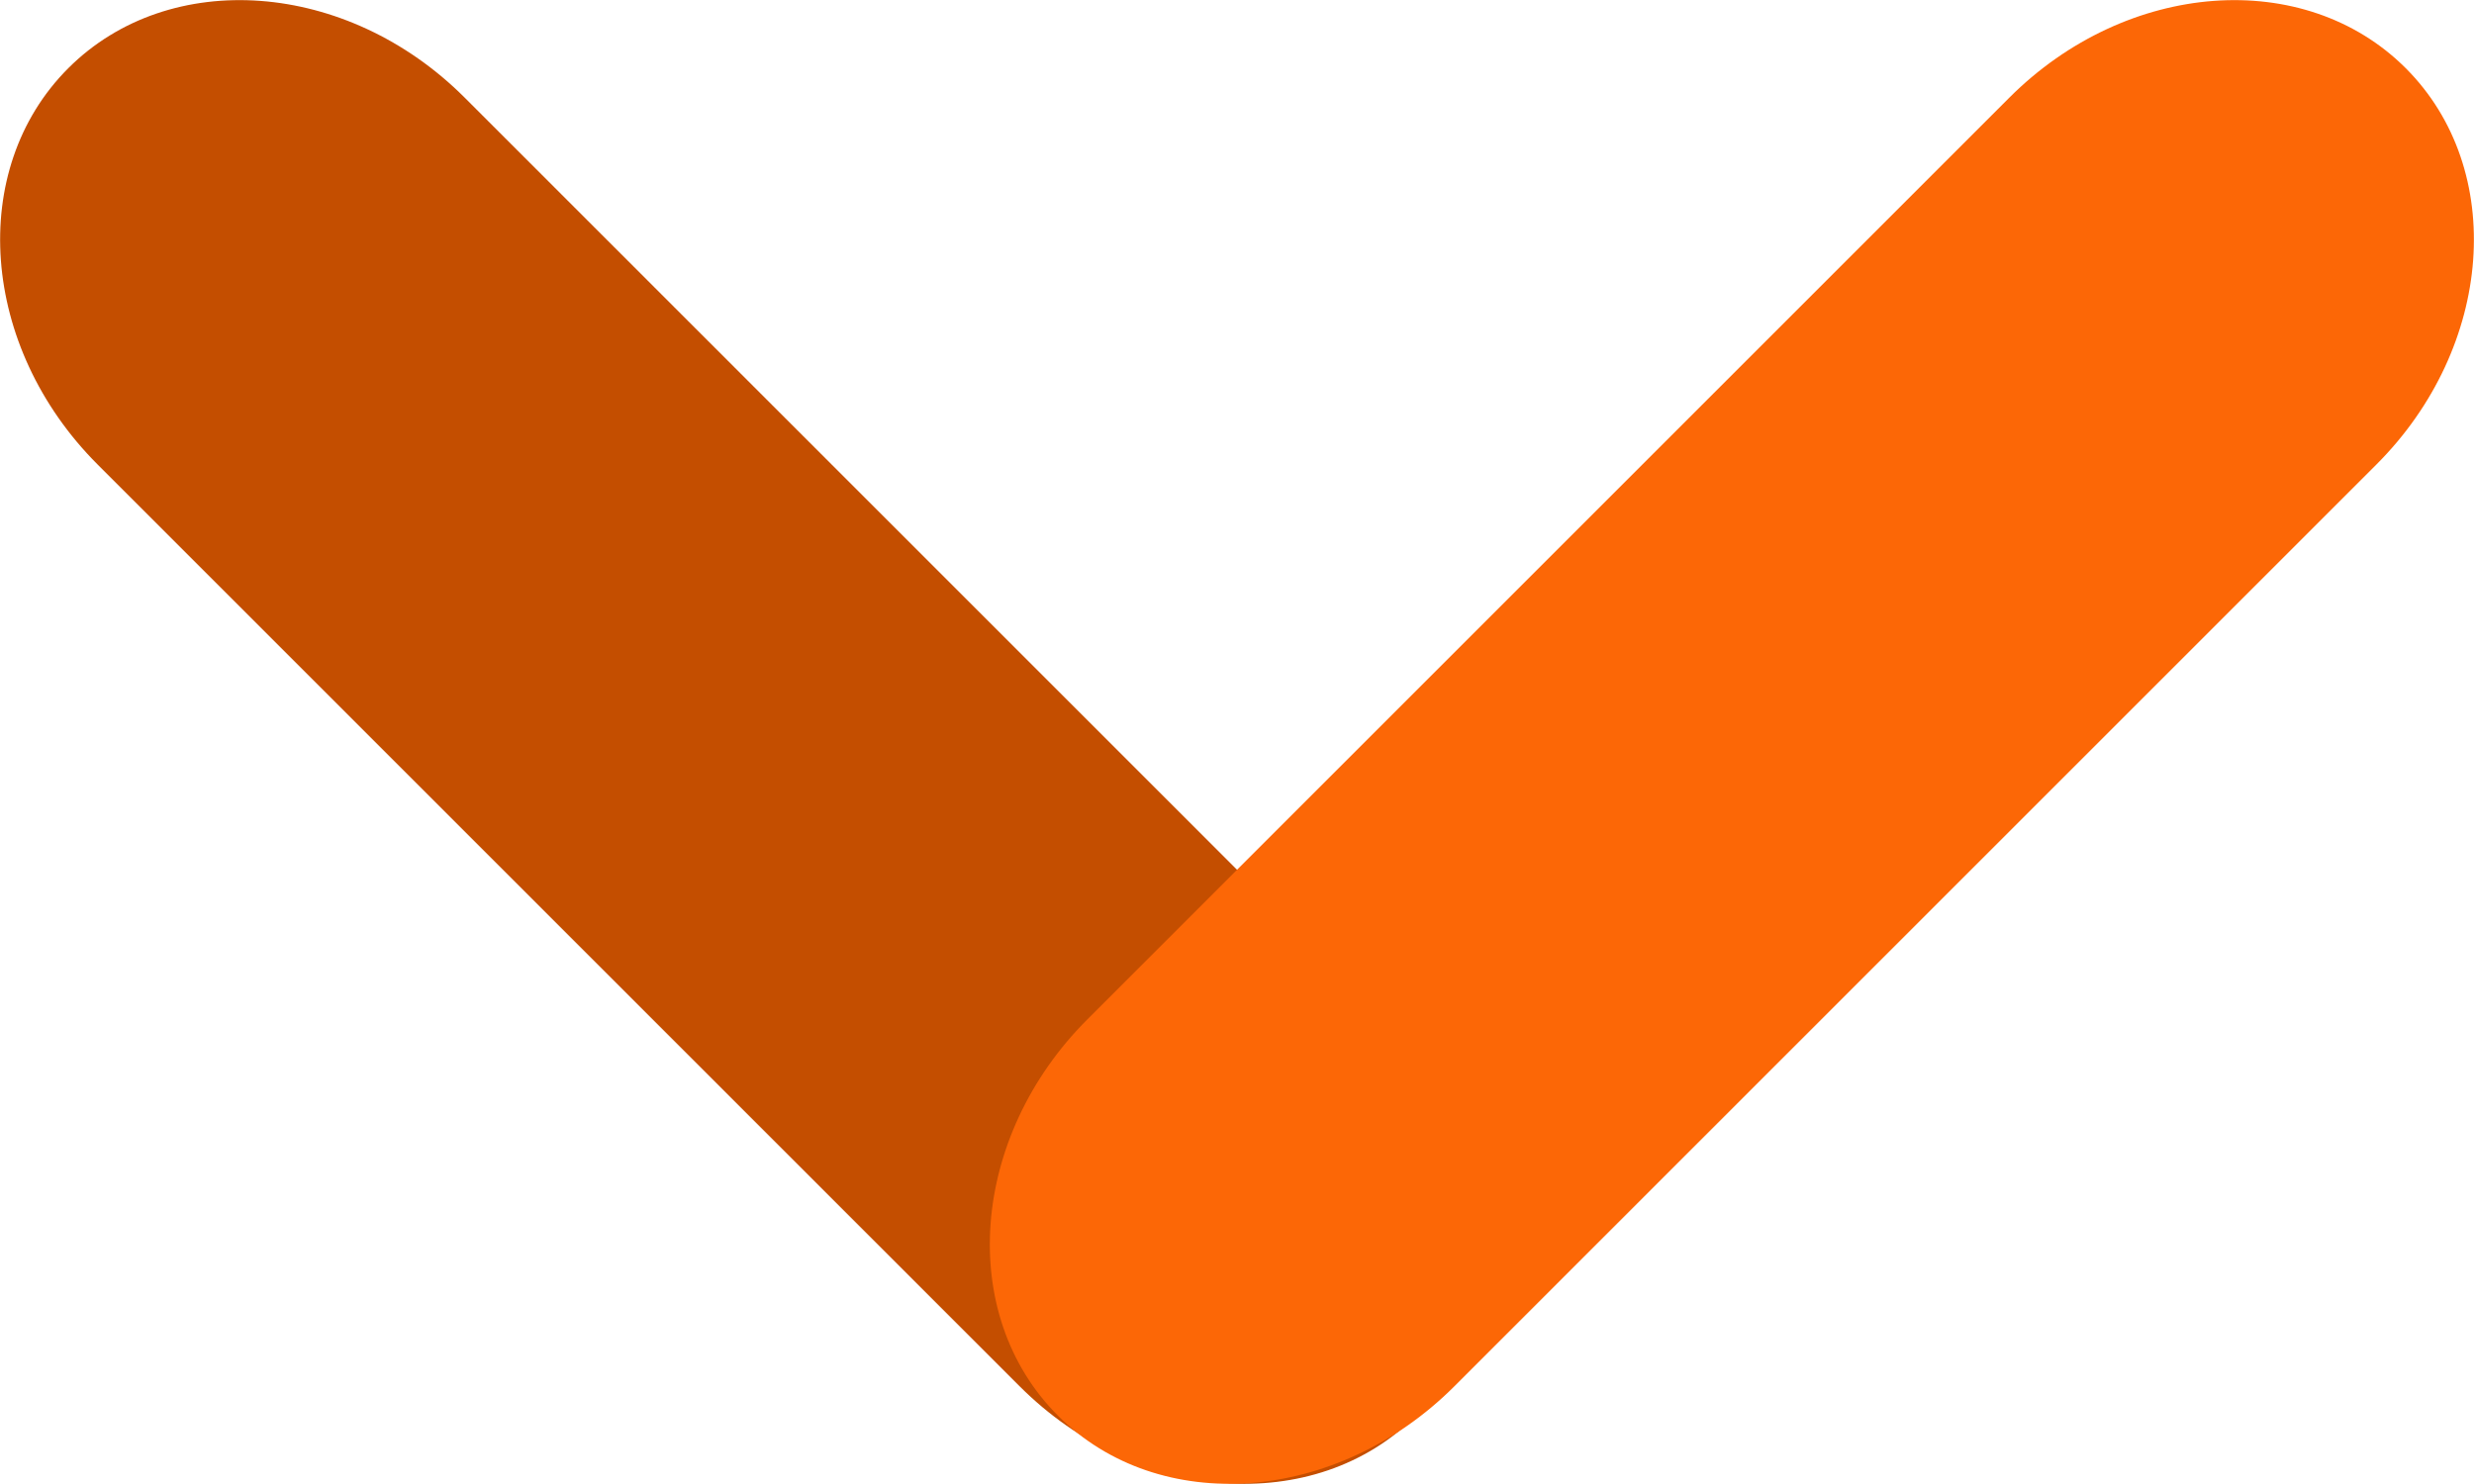 <?xml version="1.0" encoding="UTF-8" standalone="no"?><!-- Generator: Gravit.io --><svg xmlns="http://www.w3.org/2000/svg" xmlns:xlink="http://www.w3.org/1999/xlink" style="isolation:isolate" viewBox="78.955 45.955 100.089 60.045" width="100.089pt" height="60.045pt"><g><path d="M 97.752 49.904 L 135.056 87.208 C 139.809 91.961 140.341 99.146 136.244 103.244 L 136.244 103.244 C 132.146 107.341 124.961 106.809 120.208 102.056 L 82.904 64.752 C 78.151 59.999 77.619 52.814 81.716 48.716 L 81.716 48.716 C 85.814 44.619 92.999 45.151 97.752 49.904 Z" style="stroke:none;fill:#c44e00;stroke-miterlimit:10;"/><path d="M 122.944 87.208 L 160.248 49.904 C 165.001 45.151 172.186 44.619 176.284 48.716 L 176.284 48.716 C 180.381 52.814 179.849 59.999 175.096 64.752 L 137.792 102.056 C 133.039 106.809 125.854 107.341 121.756 103.244 L 121.756 103.244 C 117.659 99.146 118.191 91.961 122.944 87.208 Z" style="stroke:none;fill:#FC6706;stroke-miterlimit:10;"/></g></svg>